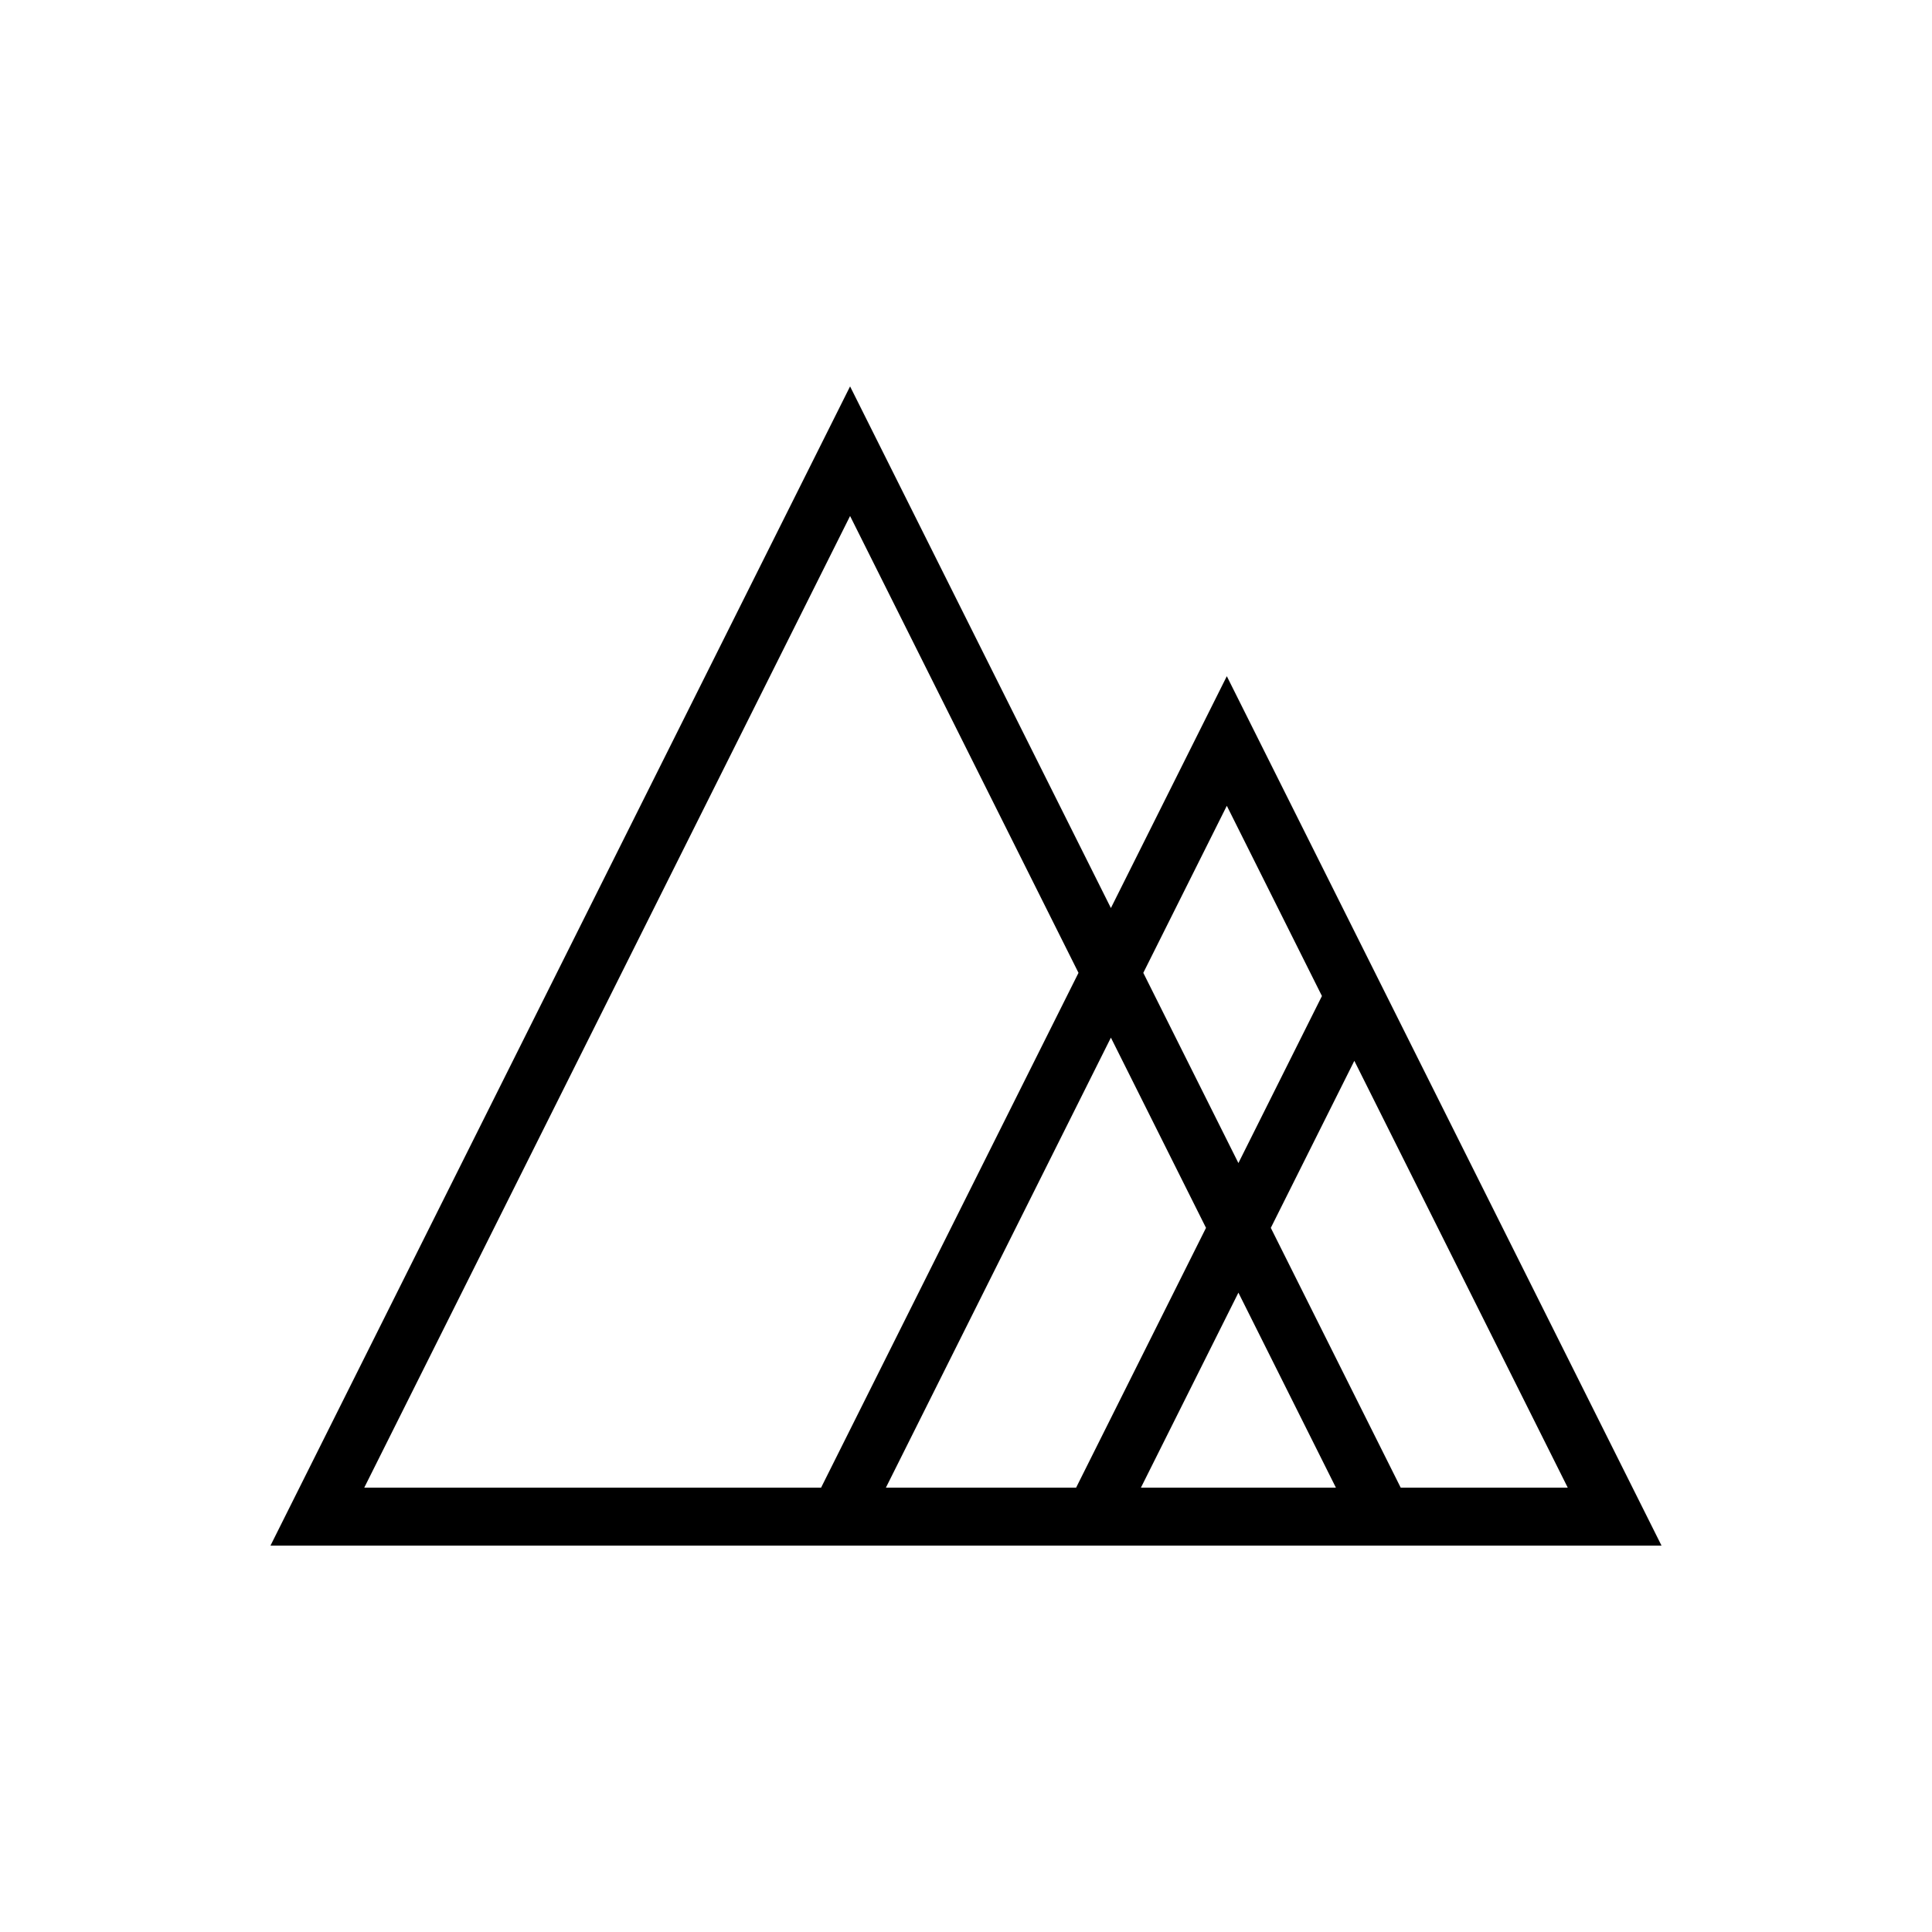<svg height='100px' width='100px' xmlns="http://www.w3.org/2000/svg" version="1.1" x="0px" y="0px" viewBox="0 0 100 100" enable-background="new 0 0 100 100" xml:space="preserve"><g><path display="none"    d="M50,20c-16.569,0-30,13.431-30,30c0,16.569,13.431,30,30,30   c16.569,0,30-13.431,30-30C80,33.431,66.569,20,50,20z M50,77c-14.888,0-27-12.112-27-27c0-14.888,12.112-27,27-27s27,12.112,27,27   C77,64.888,64.888,77,50,77z M50,26c-13.255,0-24,10.745-24,24c0,13.255,10.745,24,24,24s24-10.745,24-24   C74,36.745,63.255,26,50,26z M50,71c-11.579,0-21-9.421-21-21s9.421-21,21-21s21,9.421,21,21S61.579,71,50,71z M50,32   c-9.941,0-18,8.059-18,18s8.059,18,18,18s18-8.059,18-18S59.941,32,50,32z M50,65c-8.271,0-15-6.729-15-15s6.729-15,15-15   s15,6.729,15,15S58.271,65,50,65z"></path><path display="none"    d="M86,50c0-13.255-10.745-24-23.999-24C56.986,22.233,50.754,20,44,20   c-16.569,0-30,13.431-30,30c0,16.569,13.431,30,30,30c6.754,0,12.986-2.233,18-6C75.255,74,86,63.255,86,50z M60.977,70.974   c-4.171-0.201-8.024-1.628-11.213-3.923C56.877,64.647,62,57.924,62,50s-5.123-14.647-12.235-17.051   c3.189-2.295,7.042-3.722,11.213-3.923C67.086,33.98,71,41.54,71,50C71,58.46,67.086,66.02,60.977,70.974z M41,50   c0-5.717,2.299-10.905,6.017-14.695C53.847,36.705,59,42.762,59,50s-5.153,13.295-11.983,14.695C43.299,60.905,41,55.717,41,50z    M43.256,64.981C35.329,64.592,29,58.022,29,50s6.329-14.592,14.256-14.981C39.97,39.125,38,44.331,38,50   C38,55.669,39.97,60.875,43.256,64.981z M17,50c0-14.888,12.112-27,27-27c4.804,0,9.316,1.267,13.228,3.476   c-4.259,0.859-8.108,2.848-11.225,5.638C45.345,32.041,44.677,32,44,32c-9.941,0-18,8.059-18,18s8.059,18,18,18   c0.677,0,1.345-0.041,2.003-0.114c3.117,2.79,6.966,4.778,11.225,5.638C53.316,75.733,48.804,77,44,77C29.112,77,17,64.888,17,50z    M65.741,70.66C70.855,65.279,74,58.009,74,50s-3.145-15.279-8.259-20.66C75.541,31.111,83,39.698,83,50   S75.541,68.889,65.741,70.66z"></path><path display="none"    d="M20,20v60h60V20H20z M77,77H23V23h54V77z M74,26H26v48h48V26z M71,71H29   V29h42V71z M50,68c9.941,0,18-8.059,18-18s-8.059-18-18-18s-18,8.059-18,18S40.059,68,50,68z M50,35c8.271,0,15,6.729,15,15   s-6.729,15-15,15s-15-6.729-15-15S41.729,35,50,35z"></path><path    d="M70.1,48.2L63.5,35l-6,12L44,20L14,80h27h13.2H74h12L70.1,48.2z M63.5,41.708l4.923,9.846   L64.1,60.2l-4.923-9.846L63.5,41.708z M18.854,77L44,26.708l11.823,23.646L42.5,77H18.854z M45.854,77L57.5,53.708l4.923,9.846   L55.7,77H45.854z M59.054,77L64.1,66.908L69.146,77H59.054z M72.5,77l-6.723-13.446l4.323-8.646L81.146,77H72.5z"></path></g></svg>
